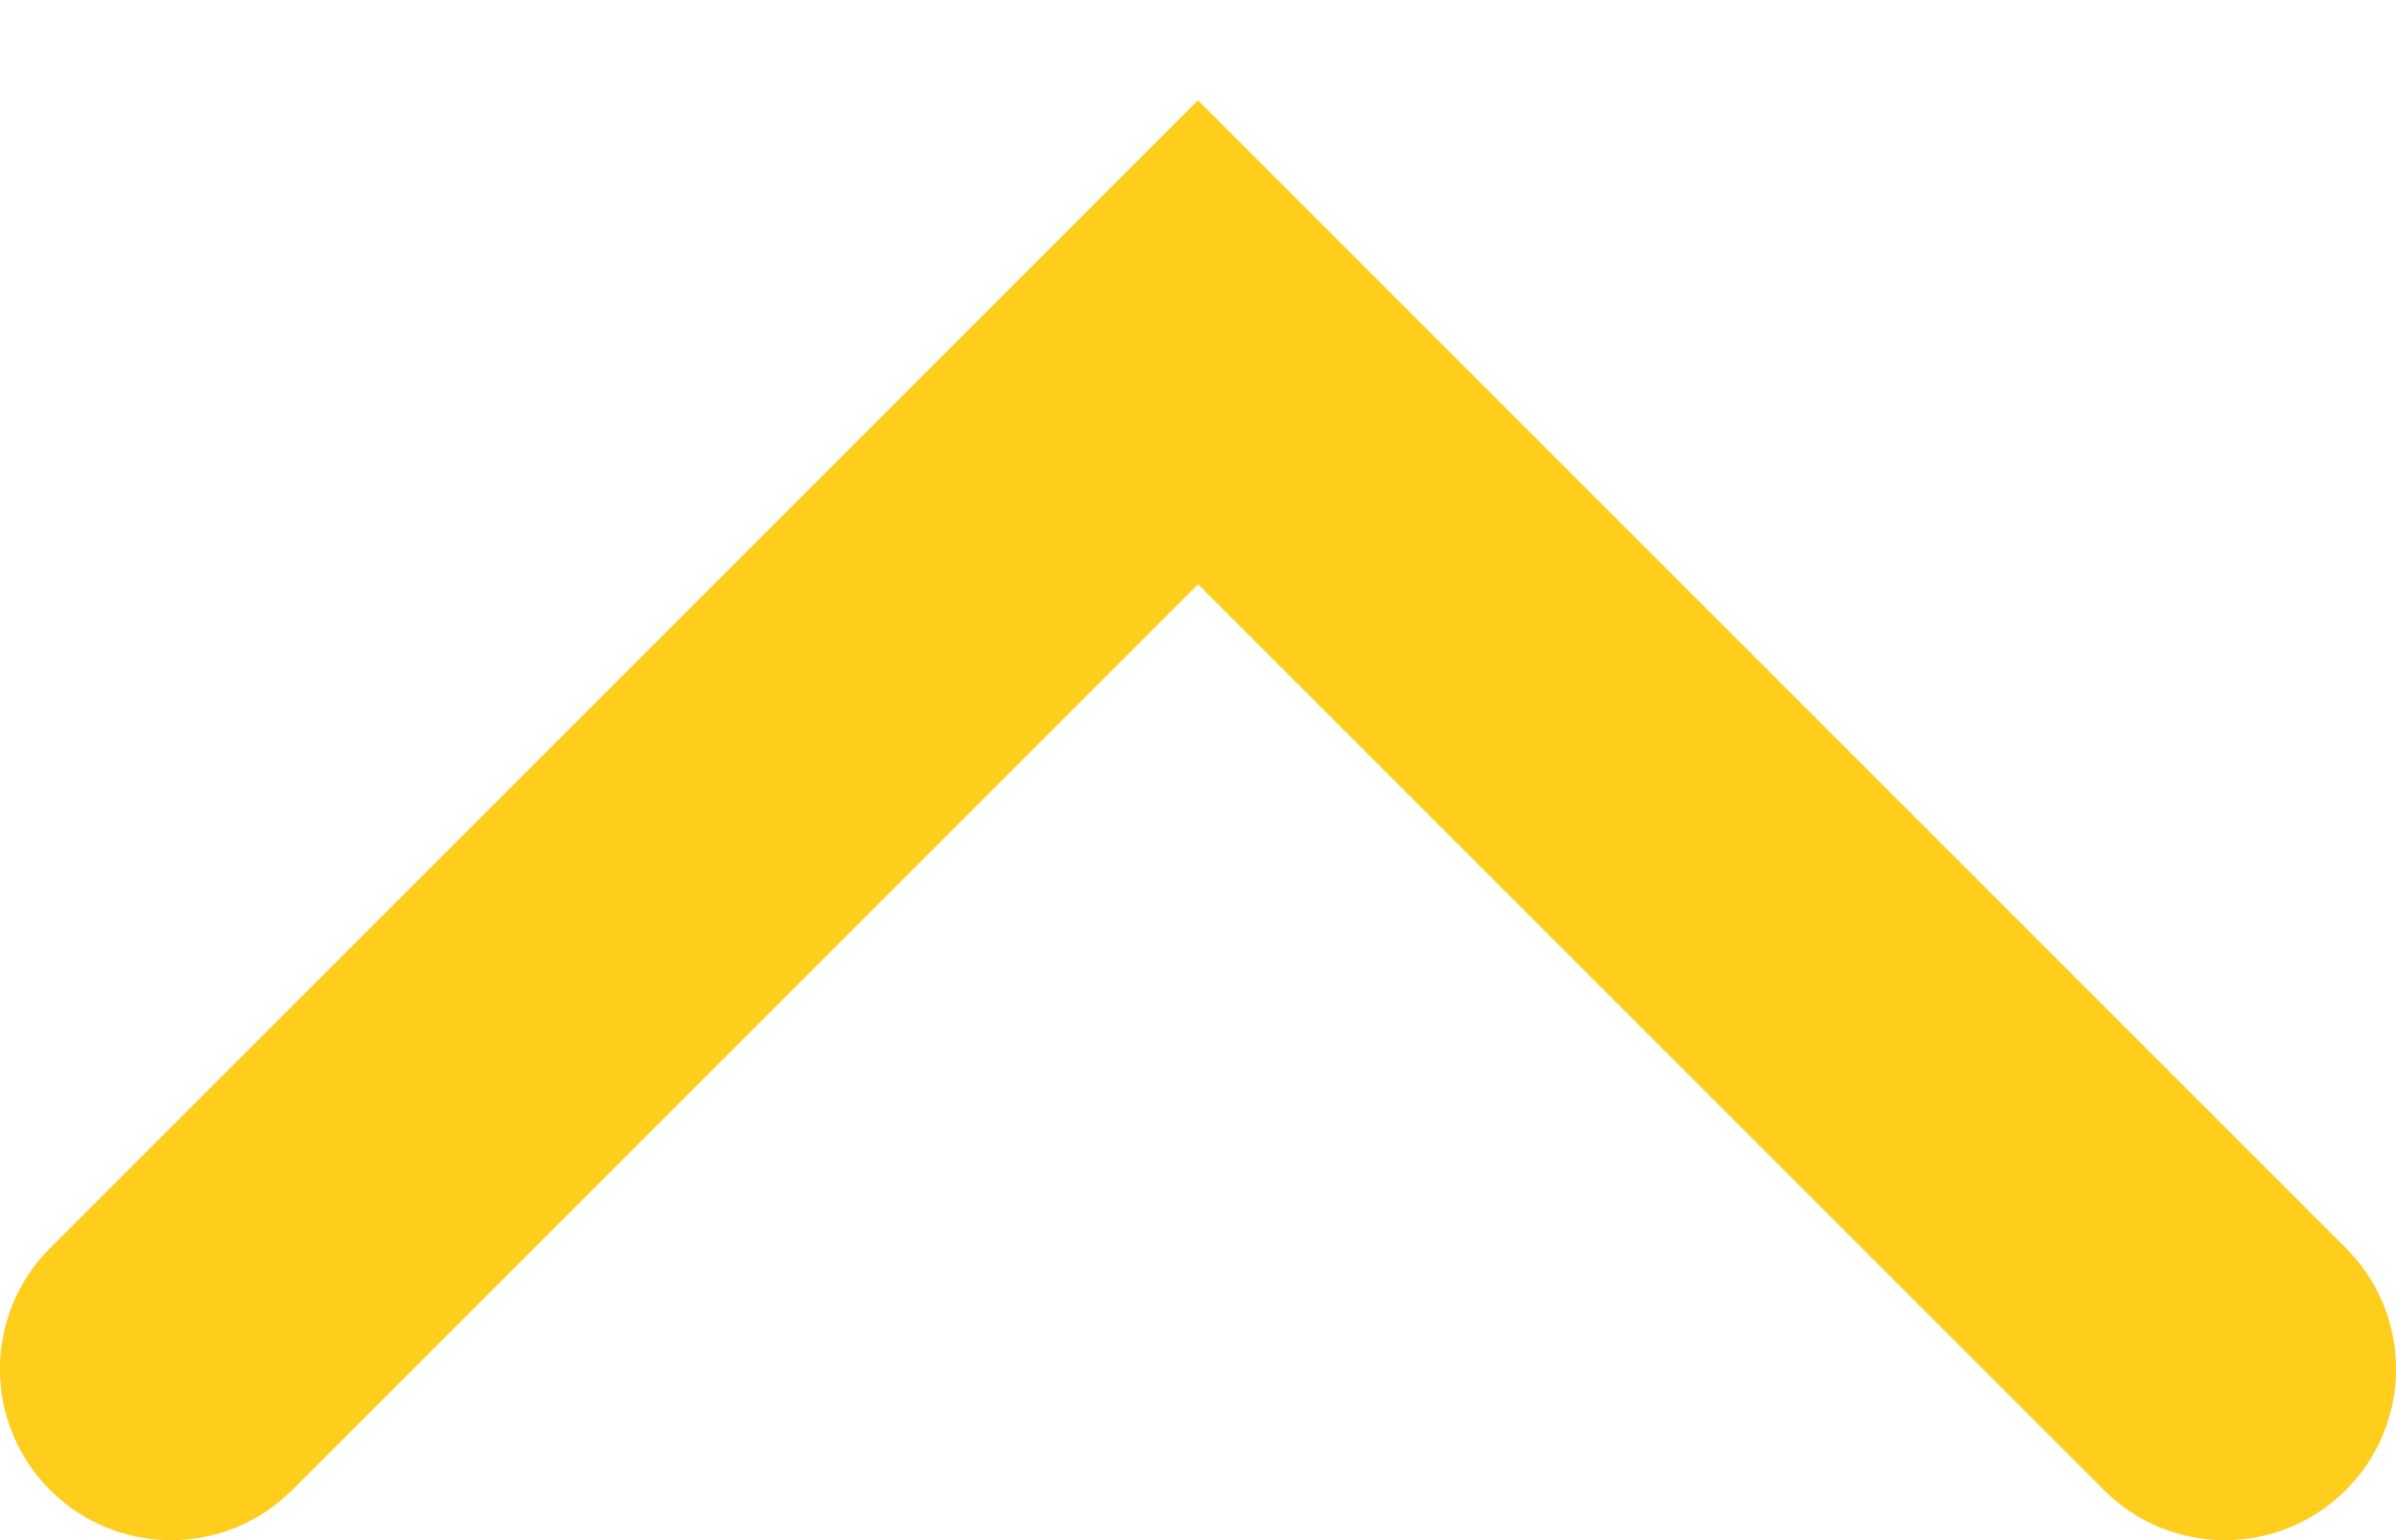 <svg width="14" height="9" viewBox="0 0 14 9" fill="none" xmlns="http://www.w3.org/2000/svg">
<path fill-rule="evenodd" clip-rule="evenodd" d="M7 0.586L13.707 7.293C14.098 7.684 14.098 8.317 13.707 8.707C13.317 9.098 12.683 9.098 12.293 8.707L7 3.414L1.707 8.707C1.317 9.098 0.683 9.098 0.293 8.707C-0.098 8.317 -0.098 7.684 0.293 7.293L7 0.586Z" fill="#FFCD1C"/>
</svg>
